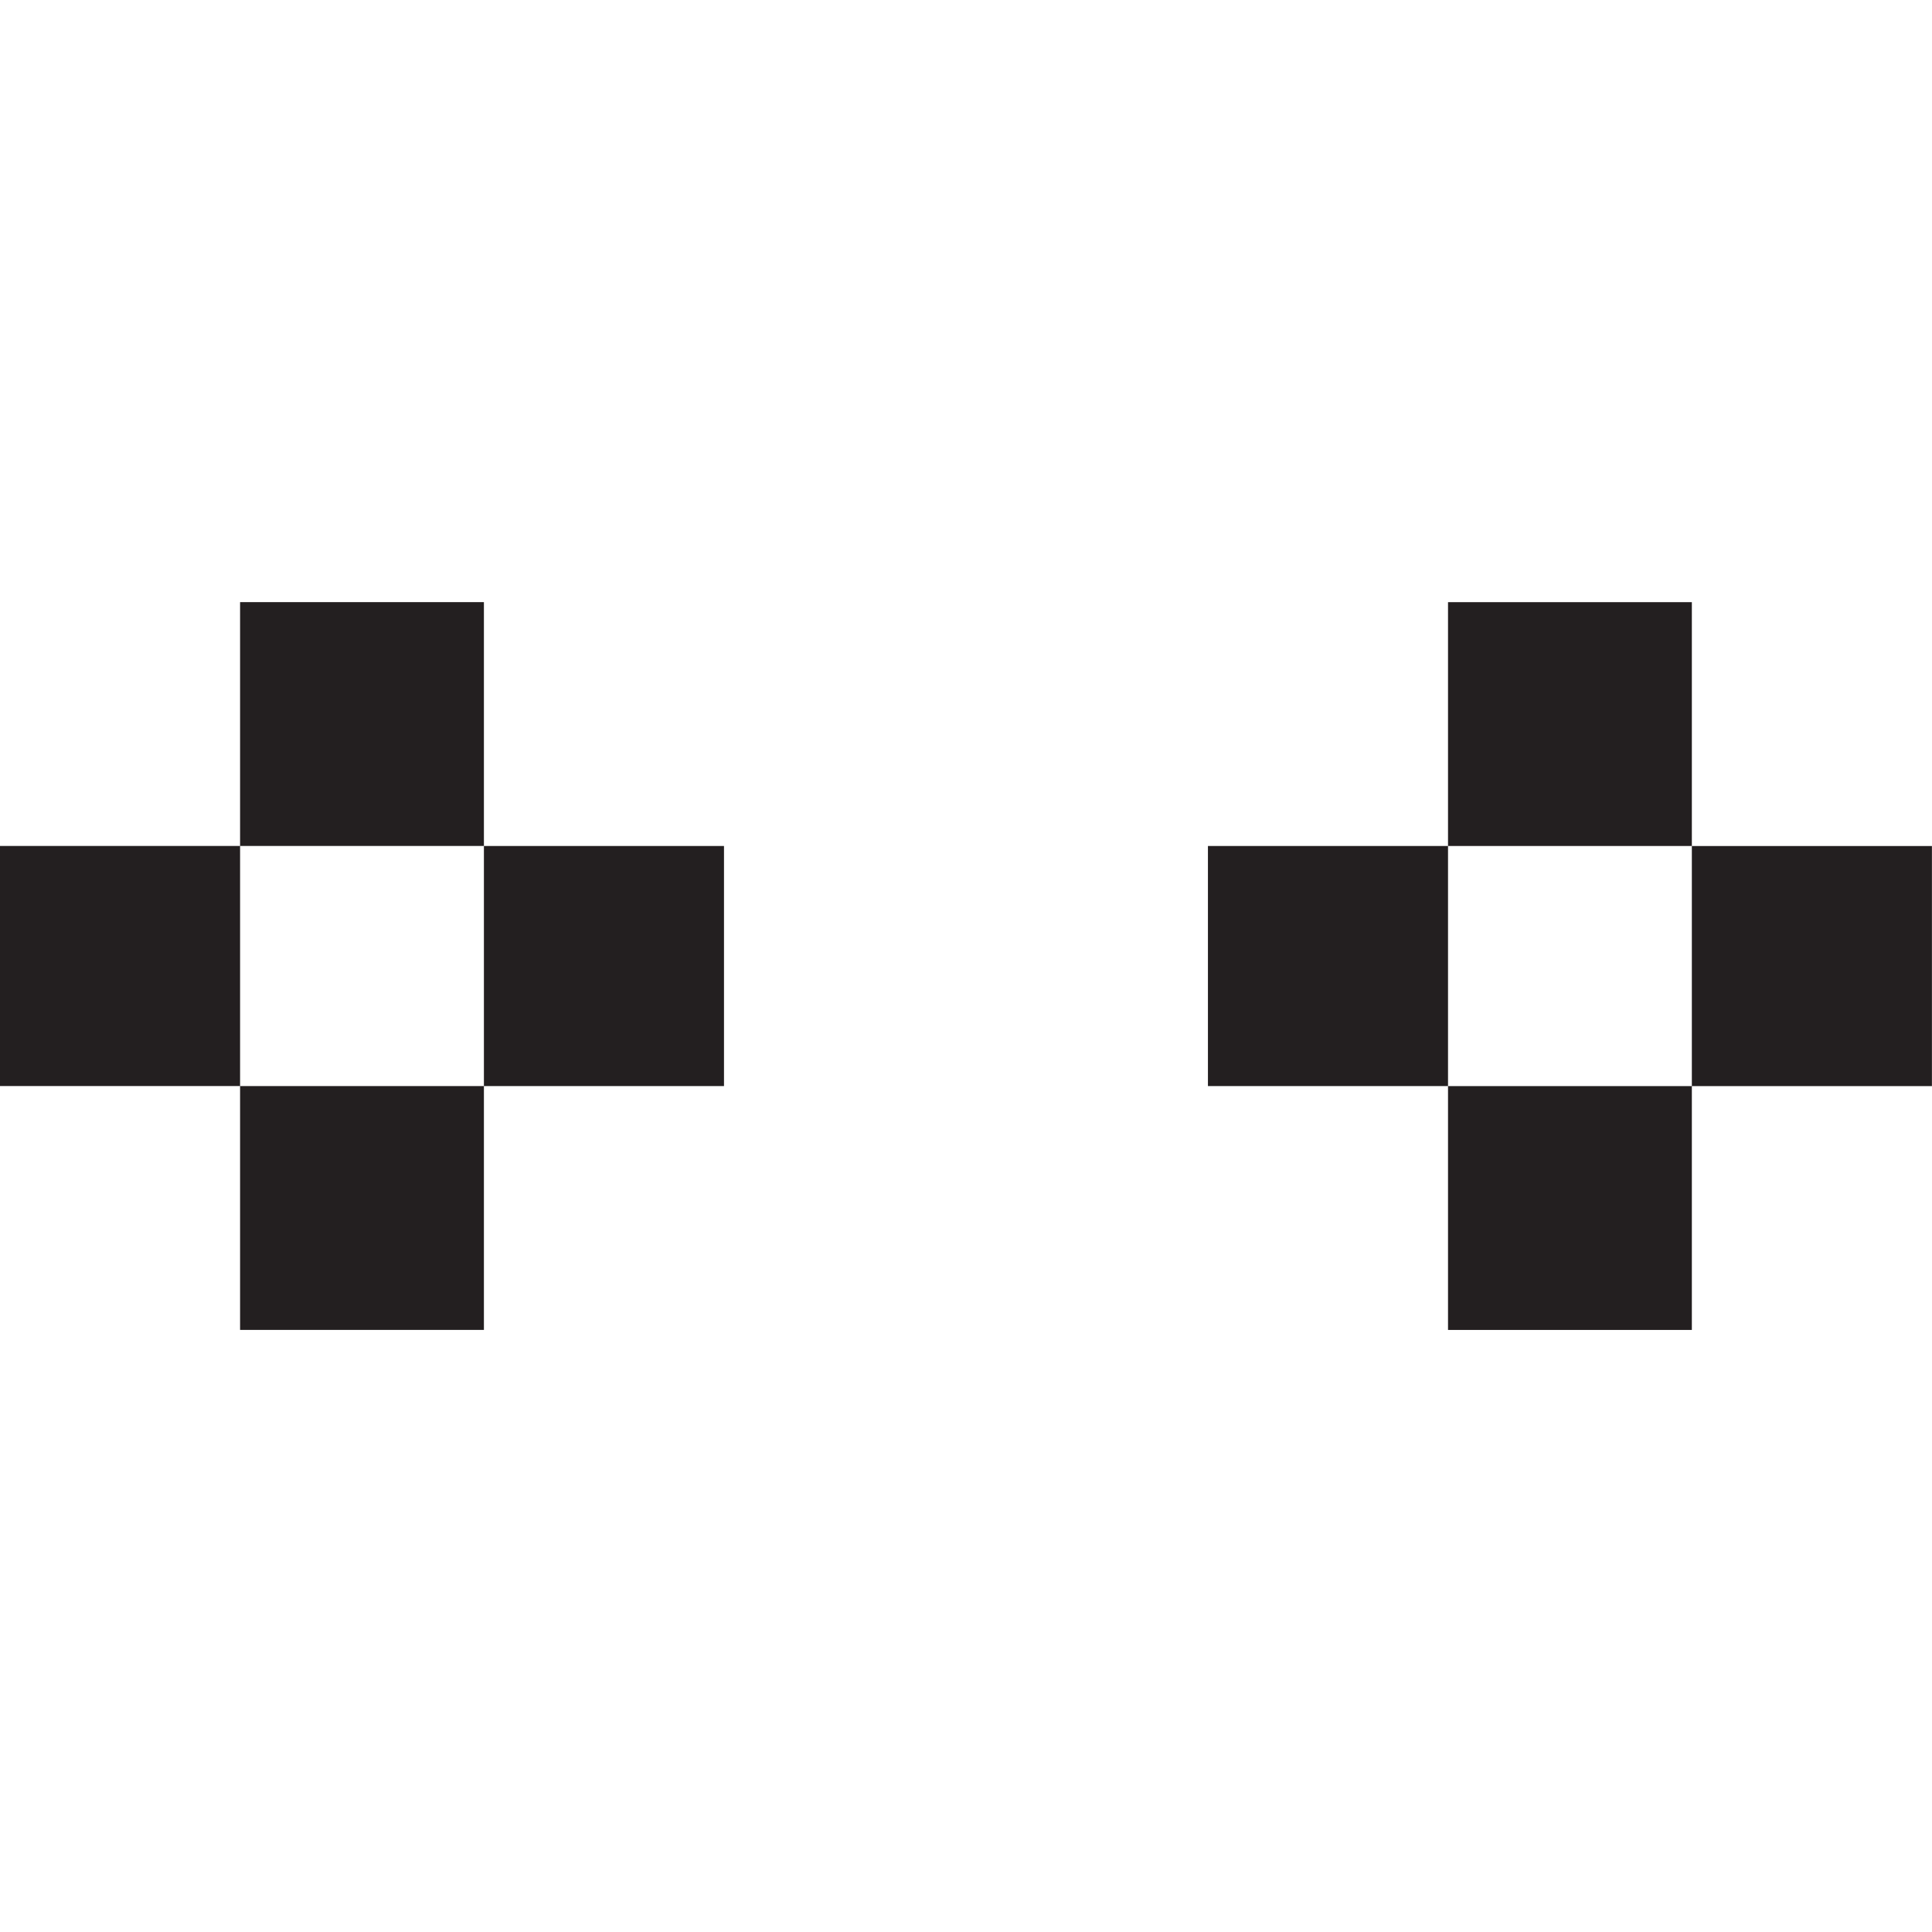 <?xml version="1.0" encoding="UTF-8"?>
<svg id="Layer_1" data-name="Layer 1" xmlns="http://www.w3.org/2000/svg" viewBox="0 0 566.93 566.93">
  <defs>
    <style>
      .cls-1 {
        fill: #231f20;
      }
    </style>
  </defs>
  <path class="cls-1" d="M0,248.24H70.45v70.45H0v-70.45Zm70.45-71.55h71.55v71.55H70.45v-71.55Zm0,142.01h71.55v71.55H70.45v-71.55Zm71.55-70.45h70.45v70.45h-70.45v-70.45Zm212.46,0h70.45v70.45h-70.45v-70.45Zm70.45-71.55h71.55v71.55h-71.55v-71.55Zm0,142.01h71.55v71.55h-71.55v-71.55Zm71.55-70.45h70.45v70.45h-70.45v-70.45Z"/>
</svg>